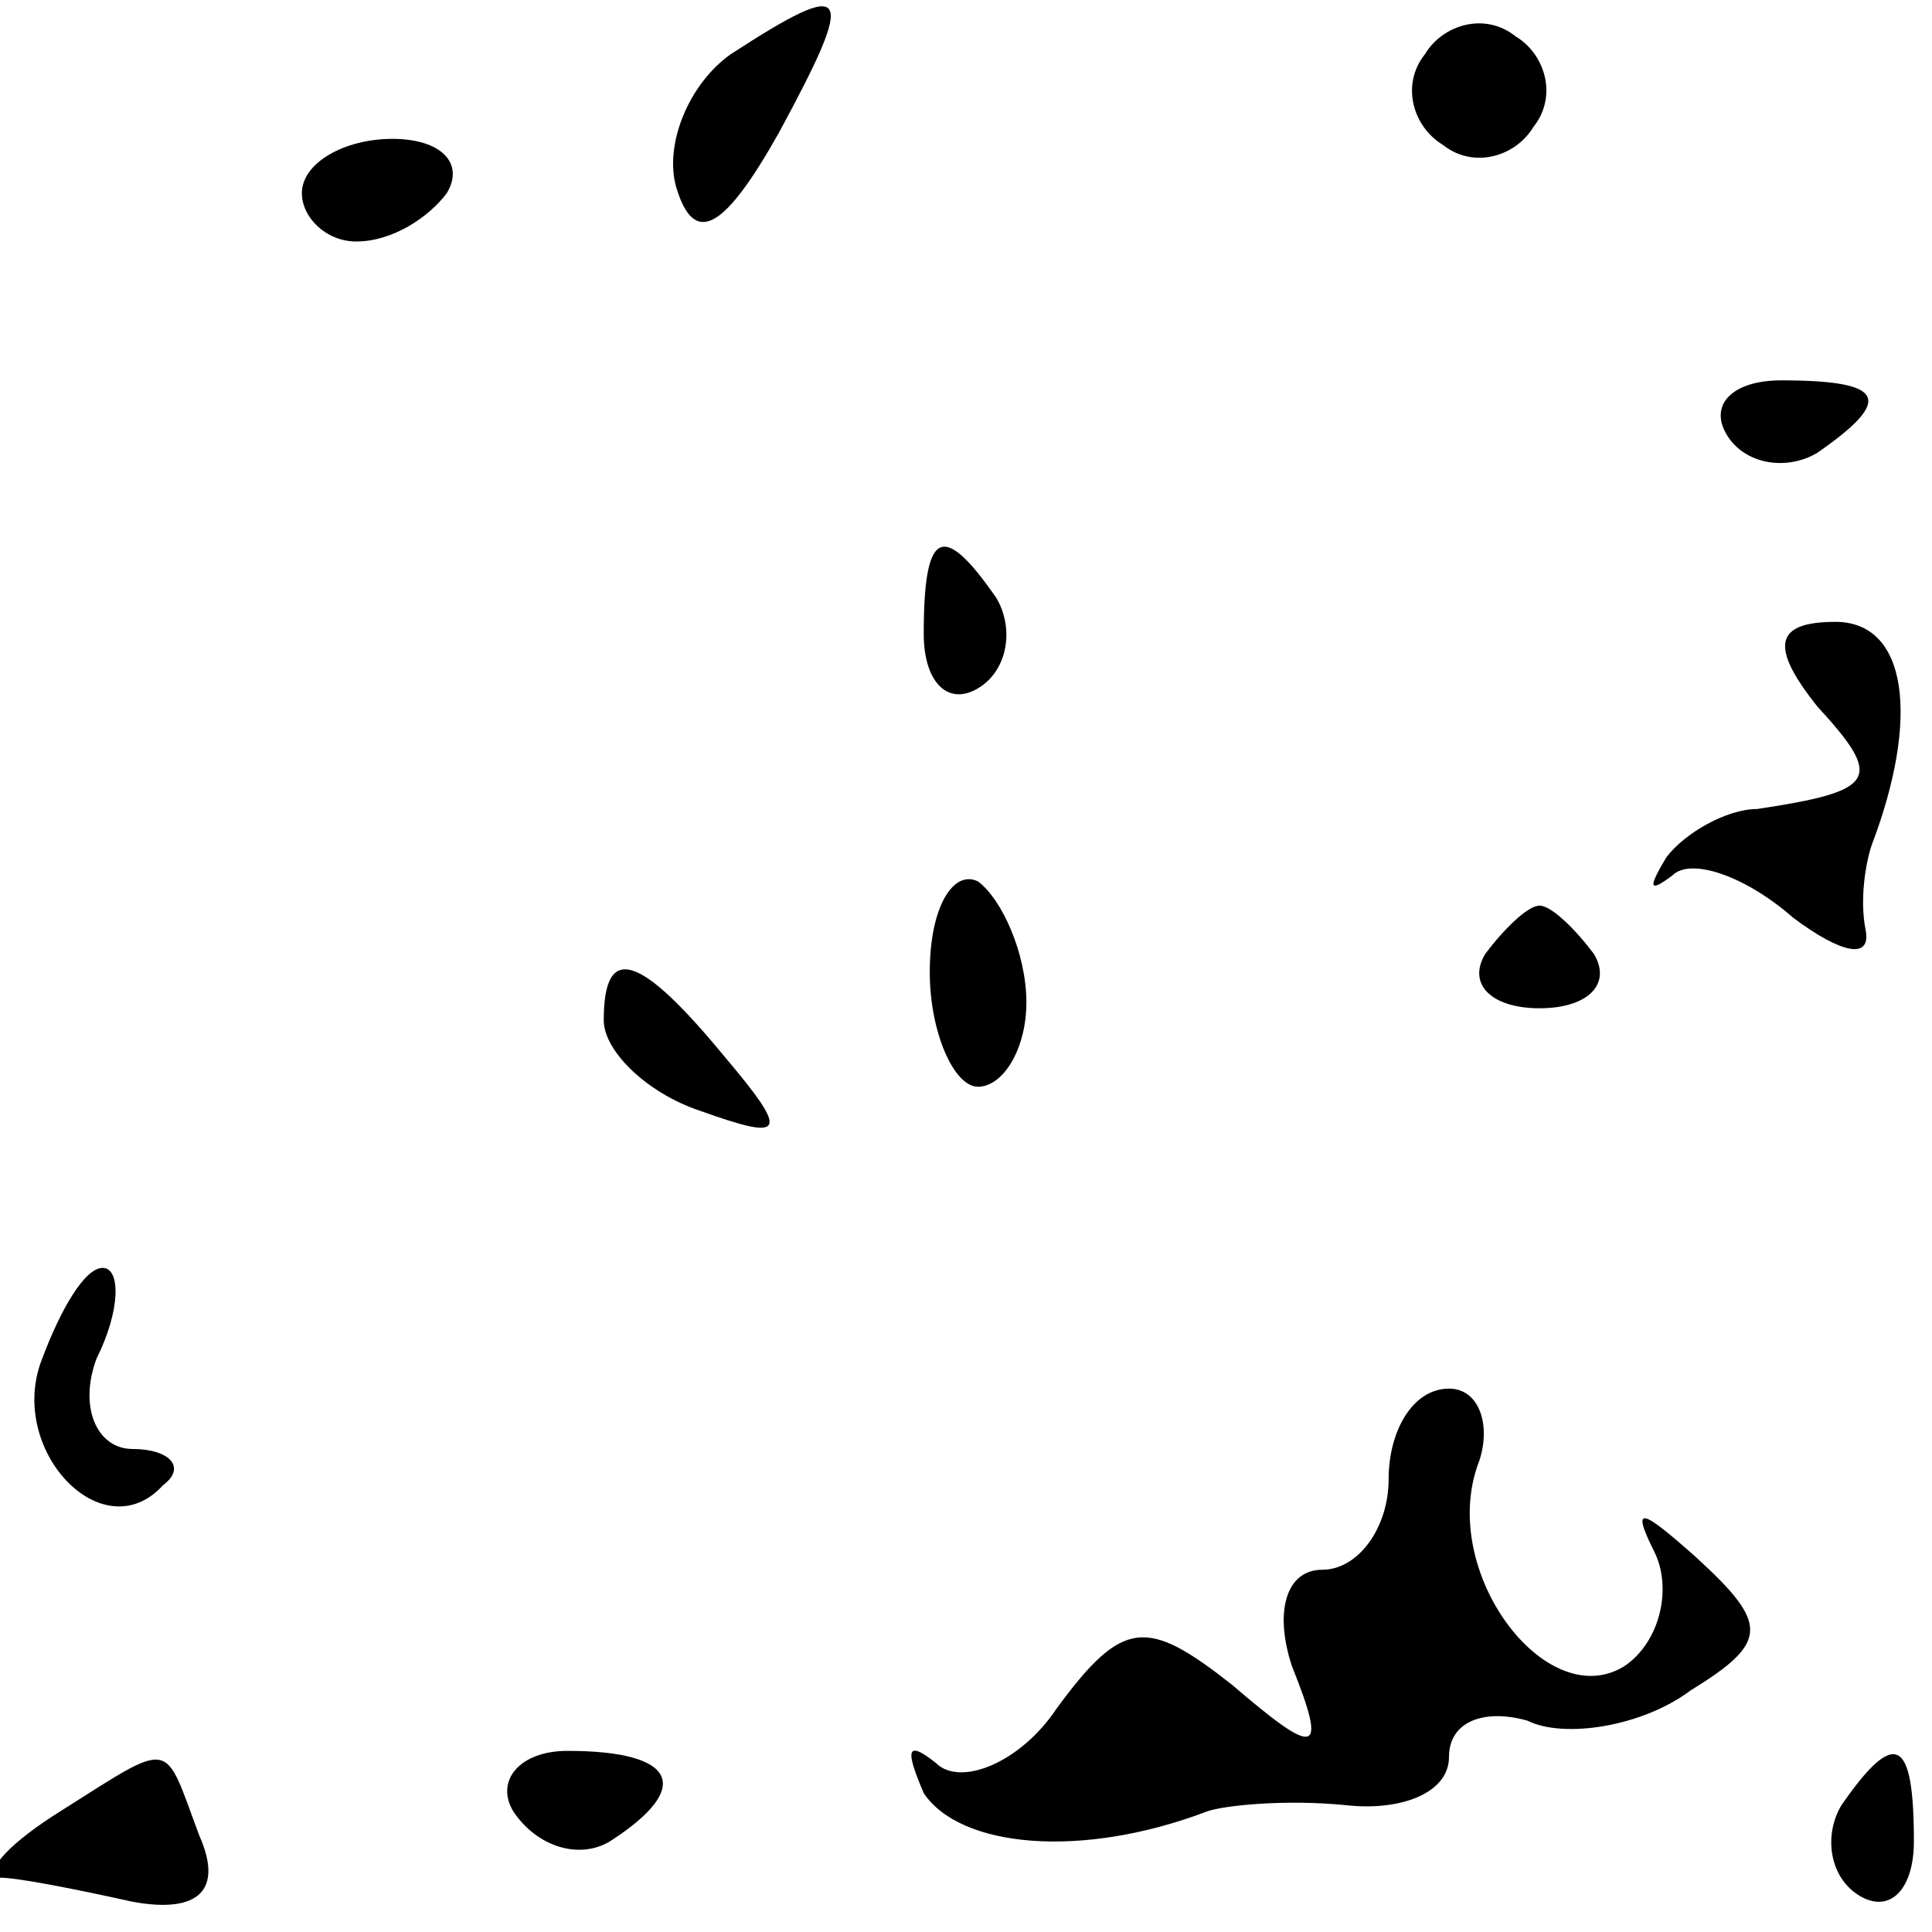 <?xml version="1.0" standalone="no"?>
<!DOCTYPE svg PUBLIC "-//W3C//DTD SVG 20010904//EN"
 "http://www.w3.org/TR/2001/REC-SVG-20010904/DTD/svg10.dtd">
<svg version="1.0" xmlns="http://www.w3.org/2000/svg"
 width="32pt" height="32pt" viewBox="0 0 32 32"
 preserveAspectRatio="xMidYMid meet">
<g transform="translate(0,32) scale(0.1,-0.1)"
fill="#000000" stroke="none">
<path fill="#000000" stroke="none" d="M121 311 c-7 -5 -11 -15 -9 -22 3 -10
8 -7 17 9 13 24 12 26 -8 13z"/>
<path fill="#000000" stroke="none" d="M236 311 c-4 -5 -2 -12 3 -15 5 -4 12
-2 15 3 4 5 2 12 -3 15 -5 4 -12 2 -15 -3z"/>
<path fill="#000000" stroke="none" d="M50 288 c0 -4 4 -8 9 -8 6 0 12 4 15 8
3 5 -1 9 -9 9 -8 0 -15 -4 -15 -9z"/>
<path fill="#000000" stroke="none" d="M286 248 c3 -5 10 -6 15 -3 13 9 11 12
-6 12 -8 0 -12 -4 -9 -9z"/>
<path fill="#000000" stroke="none" d="M153 215 c0 -8 4 -12 9 -9 5 3 6 10 3
15 -9 13 -12 11 -12 -6z"/>
<path fill="#000000" stroke="none" d="M301 203 c11 -12 10 -14 -10 -17 -5 0
-12 -4 -15 -8 -3 -5 -3 -6 1 -3 3 3 12 0 20 -7 8 -6 13 -7 12 -2 -1 5 0 11 1
14 8 21 6 37 -6 37 -10 0 -11 -4 -3 -14z"/>
<path fill="#000000" stroke="none" d="M154 159 c0 -10 4 -19 8 -19 4 0 8 6 8
14 0 8 -4 17 -8 20 -4 2 -8 -4 -8 -15z"/>
<path fill="#000000" stroke="none" d="M246 162 c-3 -5 1 -9 9 -9 8 0 12 4 9
9 -3 4 -7 8 -9 8 -2 0 -6 -4 -9 -8z"/>
<path fill="#000000" stroke="none" d="M100 151 c0 -5 7 -12 16 -15 14 -5 15
-4 4 9 -14 17 -20 19 -20 6z"/>
<path fill="#000000" stroke="none" d="M7 95 c-6 -15 10 -32 20 -21 4 3 1 6
-5 6 -6 0 -9 7 -6 15 4 8 4 15 1 15 -3 0 -7 -7 -10 -15z"/>
<path fill="#000000" stroke="none" d="M230 75 c0 -8 -5 -15 -11 -15 -6 0 -8
-7 -5 -16 6 -15 4 -15 -10 -3 -14 11 -18 11 -29 -4 -6 -9 -16 -13 -20 -9 -5 4
-5 2 -2 -5 6 -9 26 -11 47 -3 3 1 13 2 23 1 9 -1 17 2 17 8 0 6 6 8 13 6 6 -3
19 -1 27 5 13 8 13 11 1 22 -9 8 -11 9 -7 1 3 -6 1 -15 -5 -19 -13 -8 -31 16
-24 34 2 6 0 12 -5 12 -6 0 -10 -7 -10 -15z"/>
<path fill="#000000" stroke="none" d="M10 20 c-8 -5 -13 -10 -10 -11 3 0 13
-2 22 -4 11 -2 15 2 11 11 -6 16 -4 16 -23 4z"/>
<path fill="#000000" stroke="none" d="M85 20 c4 -6 11 -8 16 -5 14 9 11 15
-7 15 -8 0 -12 -5 -9 -10z"/>
<path fill="#000000" stroke="none" d="M305 21 c-3 -5 -2 -12 3 -15 5 -3 9 1
9 9 0 17 -3 19 -12 6z"/>
</g>
</svg>
